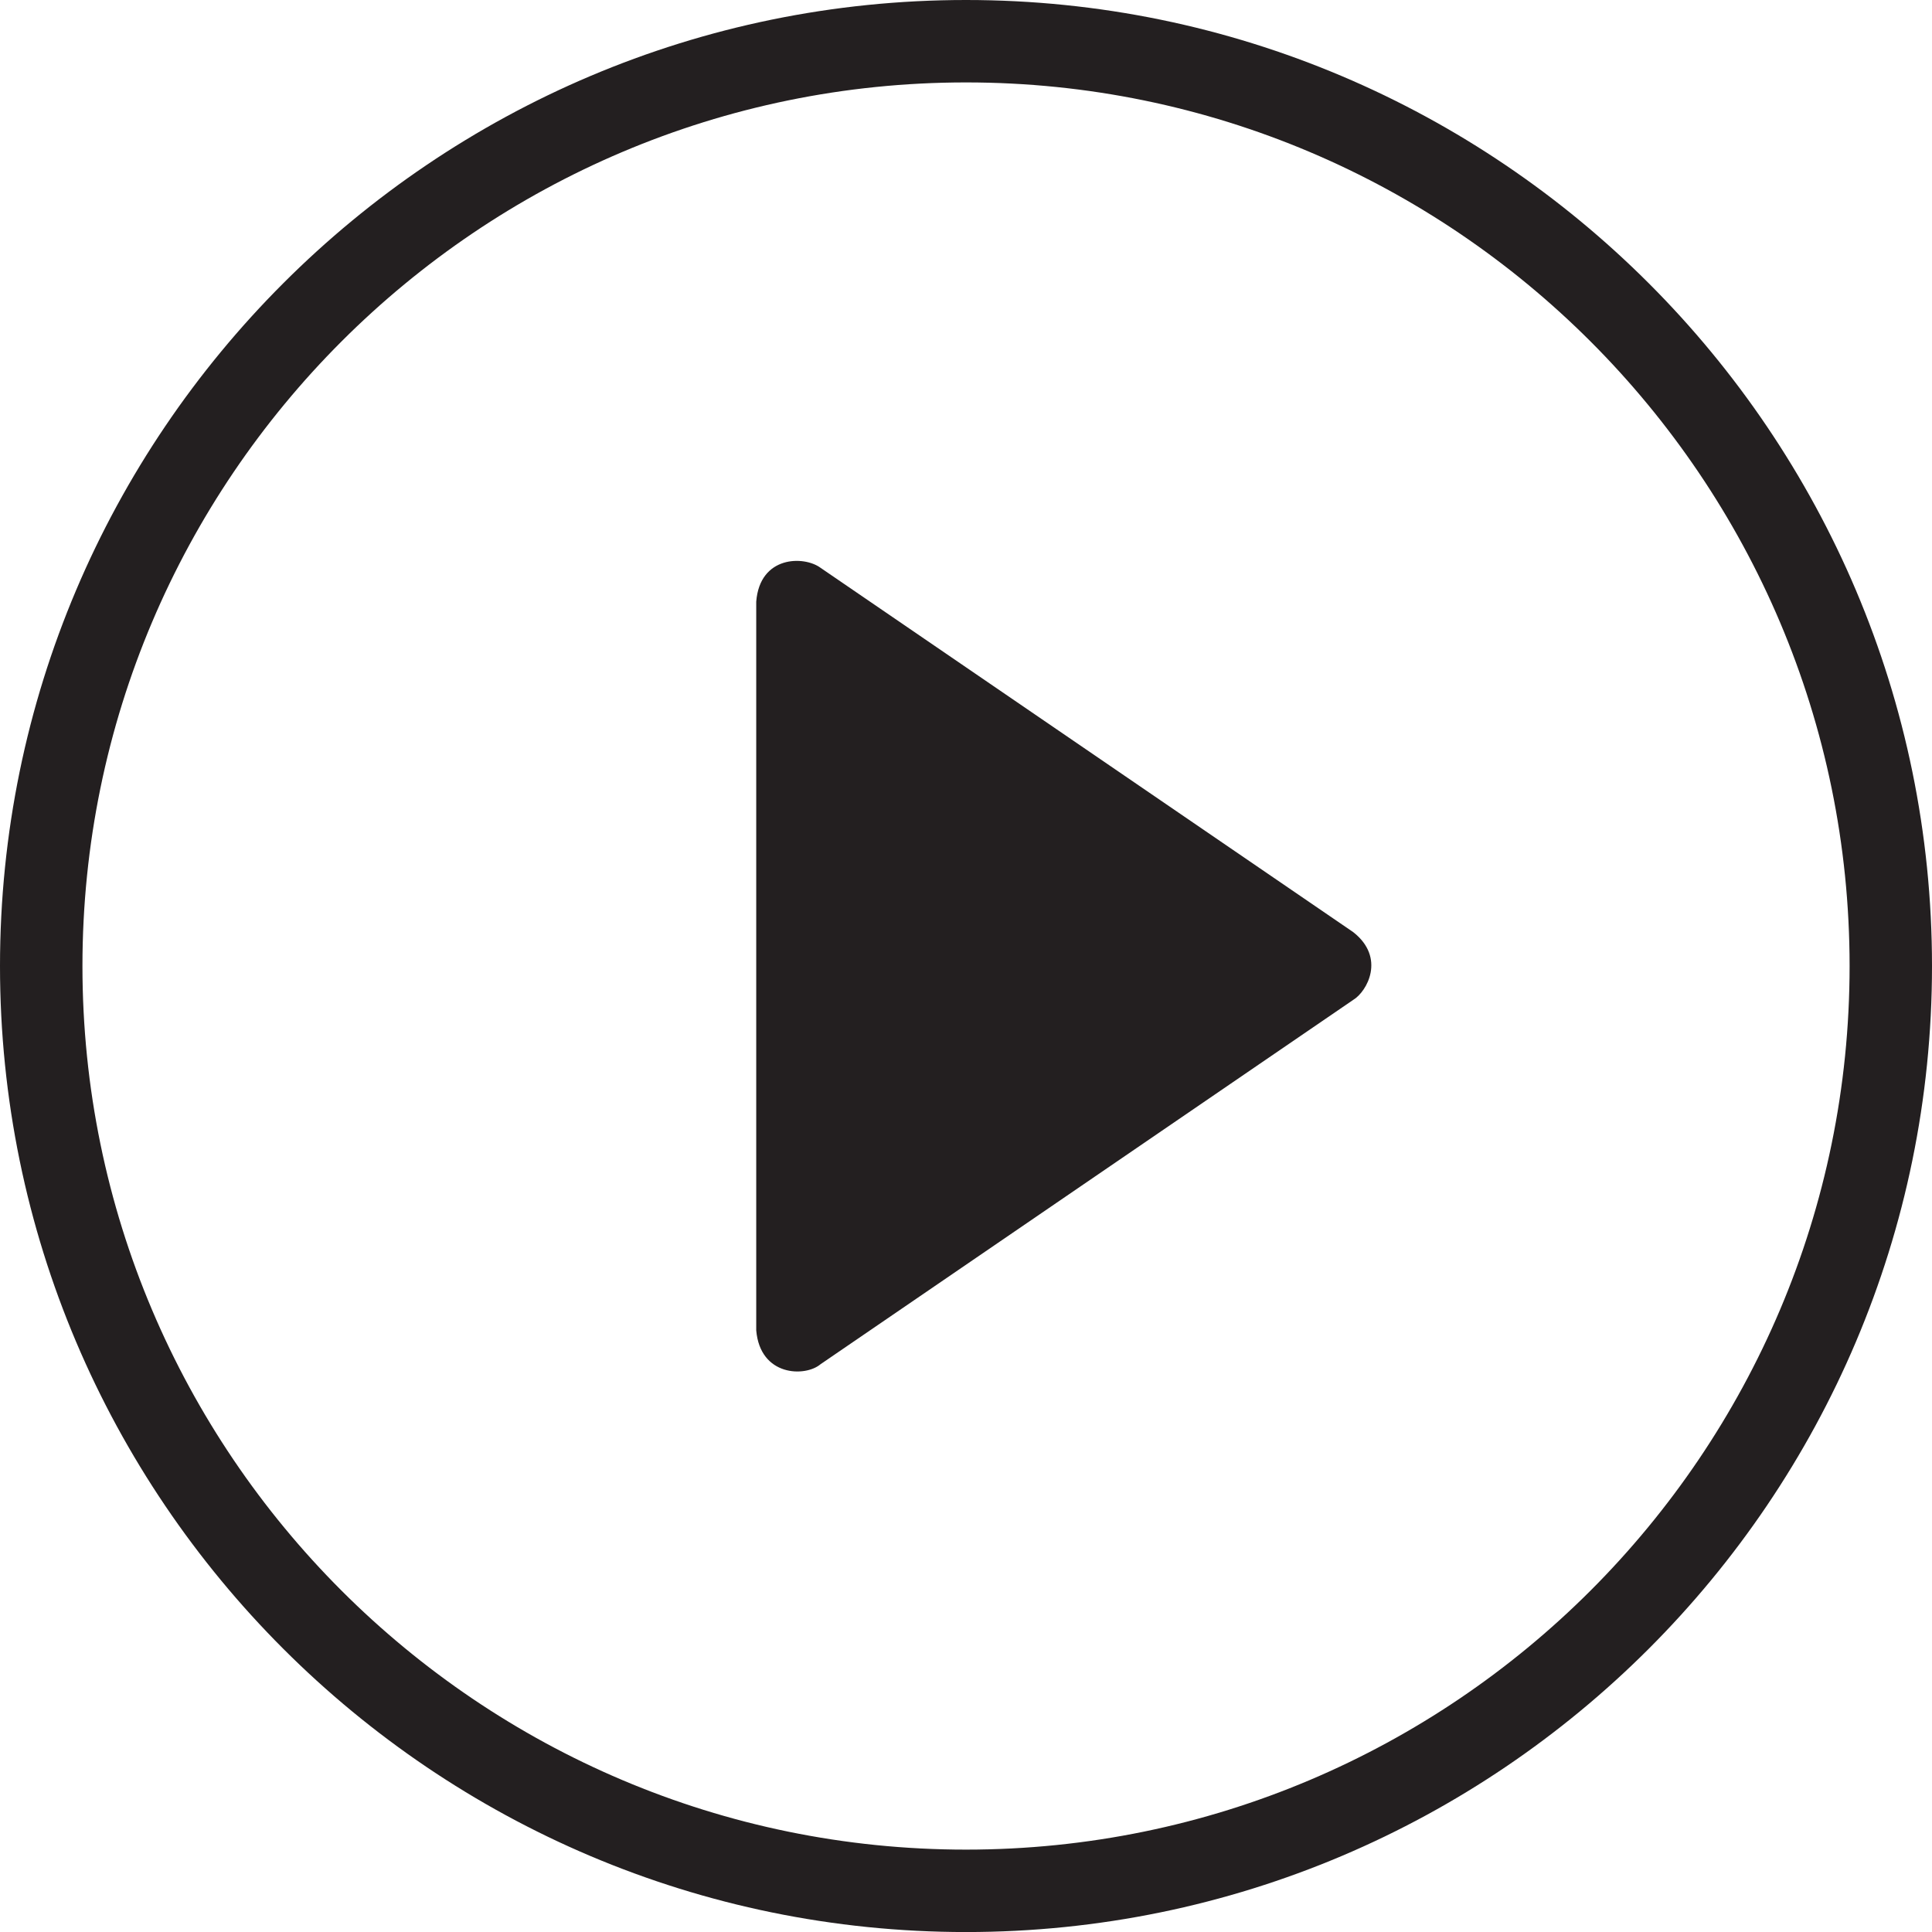 <?xml version="1.0" encoding="utf-8"?>
<!-- Generator: Adobe Illustrator 16.0.0, SVG Export Plug-In . SVG Version: 6.00 Build 0)  -->
<!DOCTYPE svg PUBLIC "-//W3C//DTD SVG 1.1//EN" "http://www.w3.org/Graphics/SVG/1.1/DTD/svg11.dtd">
<svg version="1.1" id="Шар_1" xmlns="http://www.w3.org/2000/svg" xmlns:xlink="http://www.w3.org/1999/xlink" x="0px" y="0px"
	 width="92px" height="92.002px" viewBox="0 0 92 92.002" enable-background="new 0 0 92 92.002" xml:space="preserve">
<g>
	<path fill="#231F20" d="M64.438,44.386L39.073,27.038c-0.789-0.583-2.892-0.583-3.062,1.614V63.35
		c0.187,2.195,2.328,2.234,3.062,1.613l25.364-17.348C65.095,47.221,65.997,45.607,64.438,44.386z"/>
	<path fill="#231F20" d="M46.002,0C20.635,0,0,20.636,0,46.002c0,25.363,20.635,46,46.002,46c25.364,0,45.998-20.637,45.998-46
		C92,20.636,71.366,0,46.002,0z M46.002,88.077c-23.208,0-42.076-18.869-42.076-42.074c0-23.208,18.868-42.078,42.076-42.078
		c23.205,0,42.074,18.869,42.074,42.078C88.076,69.208,69.207,88.077,46.002,88.077z"/>
</g>
</svg>

